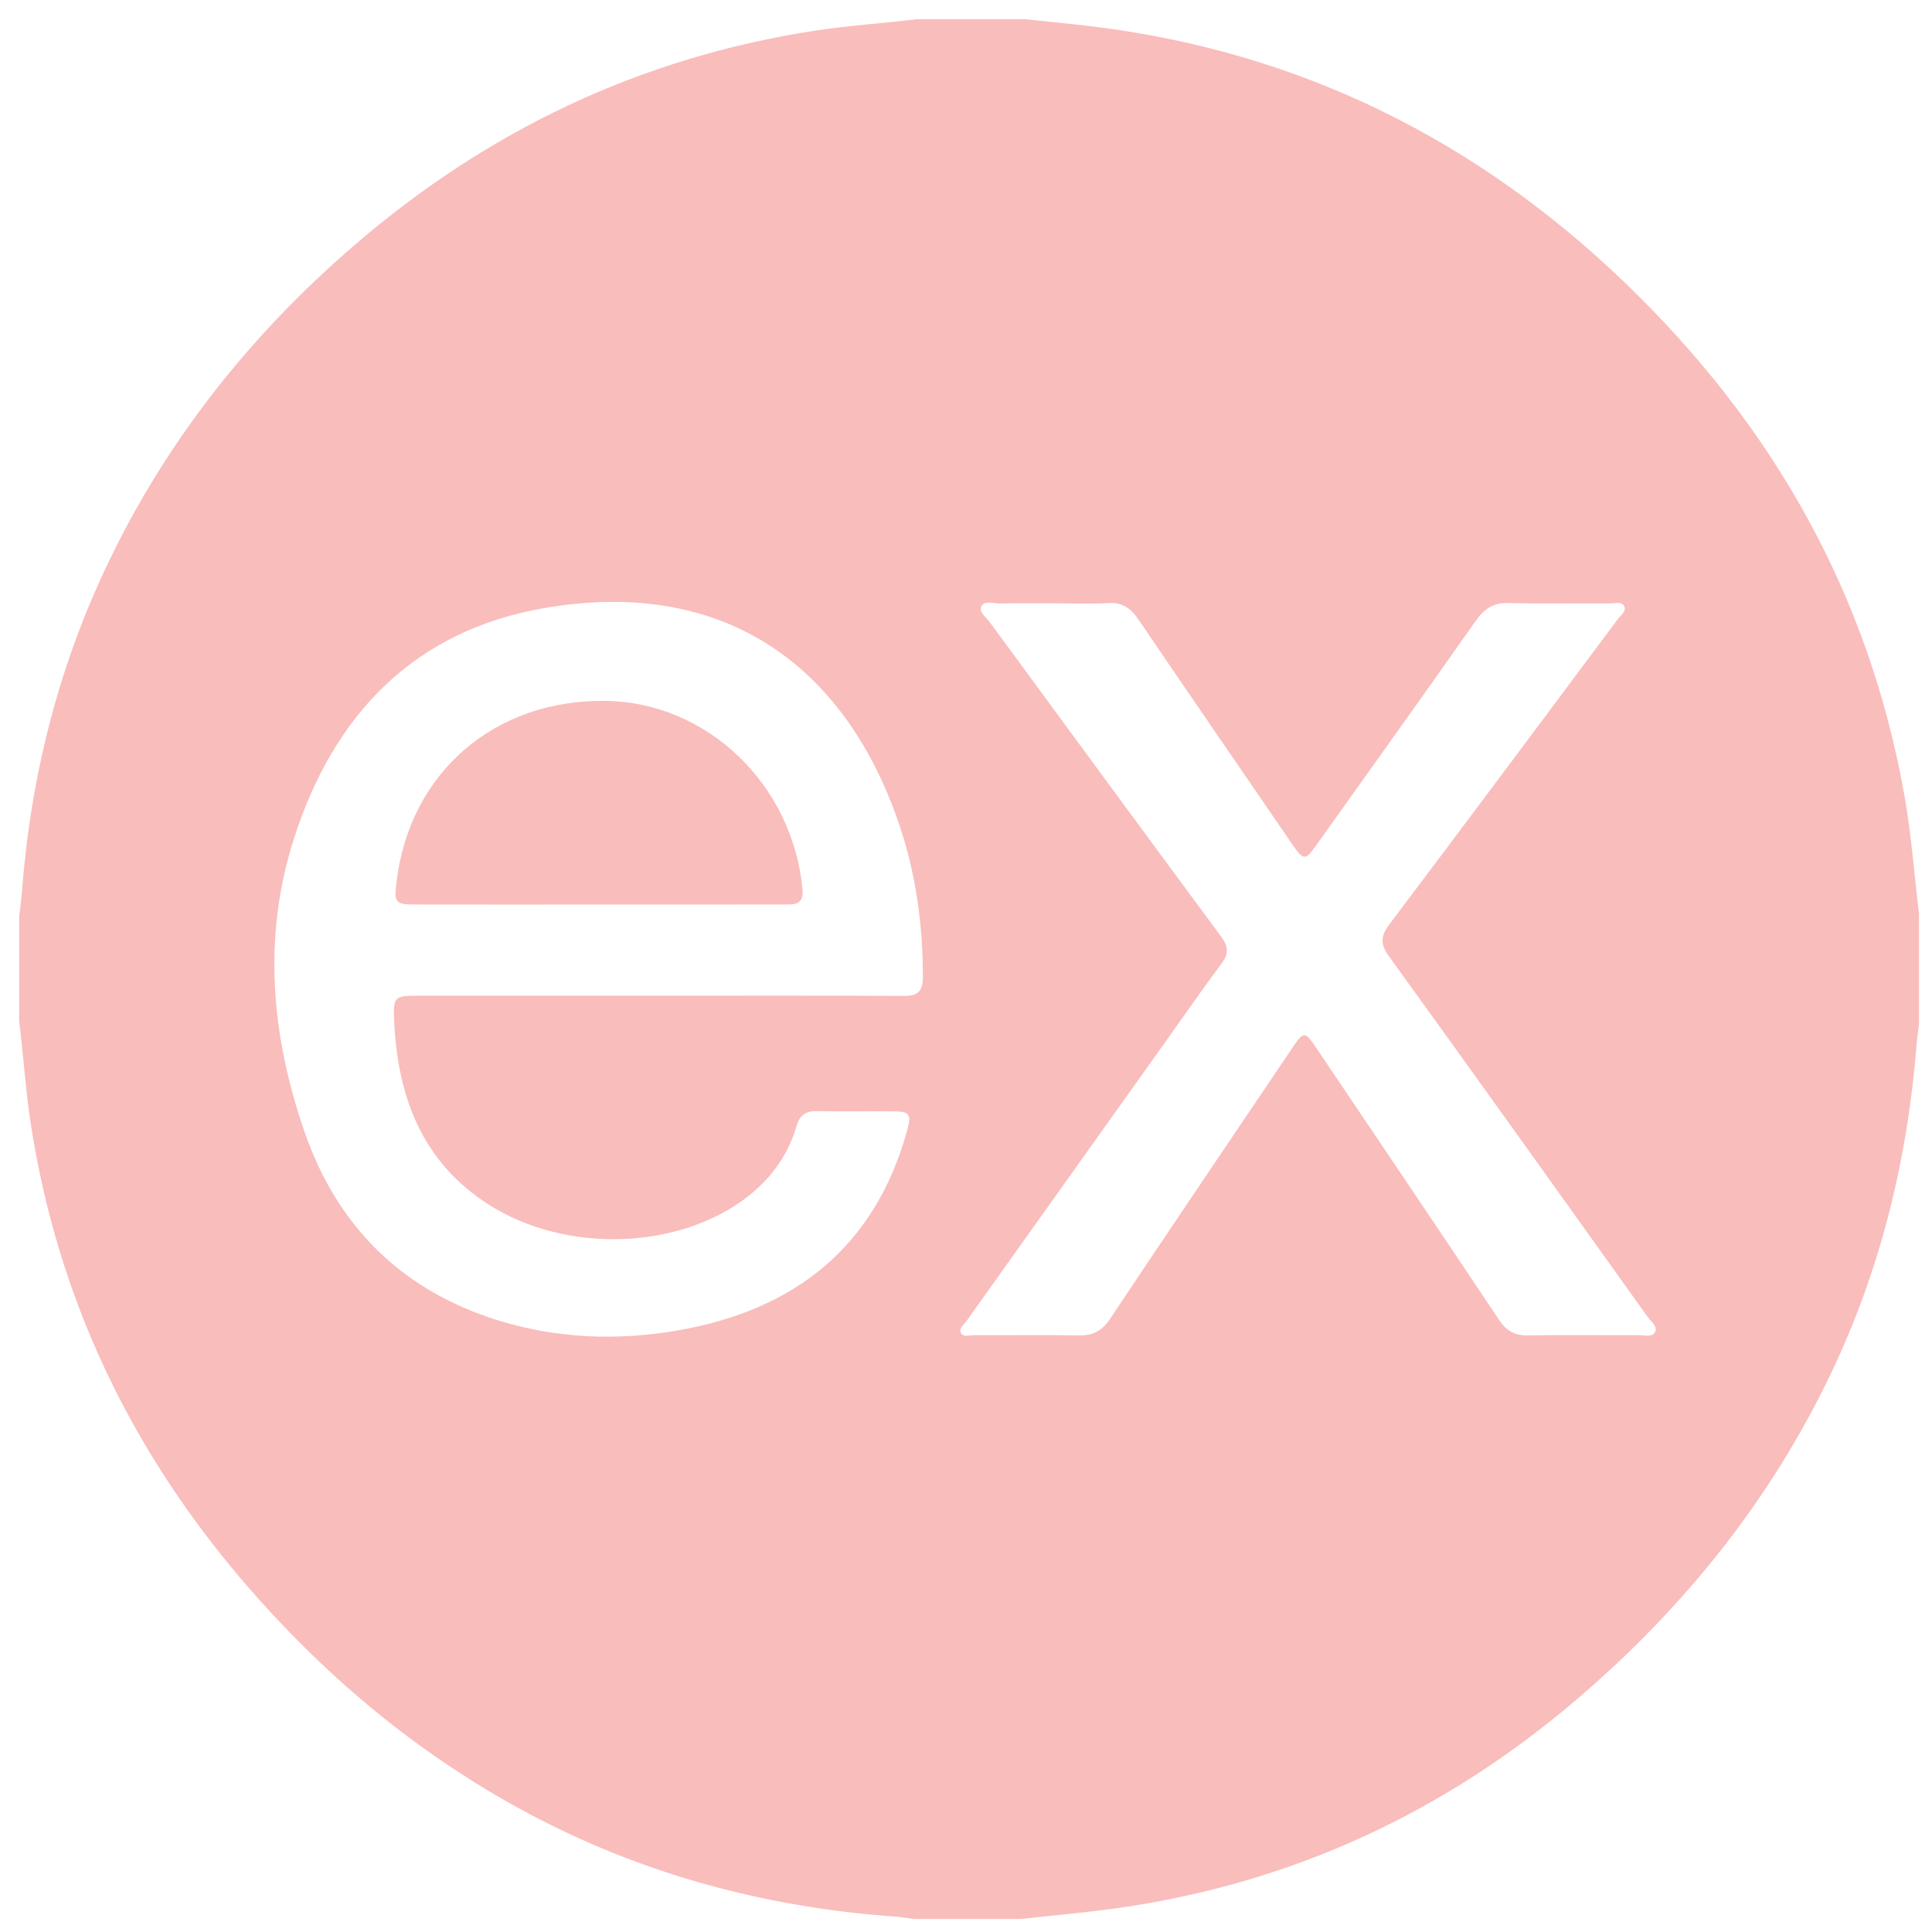 <?xml version="1.0" encoding="utf-8"?>
<!-- Generator: Adobe Illustrator 17.0.0, SVG Export Plug-In . SVG Version: 6.00 Build 0)  -->
<!DOCTYPE svg PUBLIC "-//W3C//DTD SVG 1.1//EN" "http://www.w3.org/Graphics/SVG/1.1/DTD/svg11.dtd">
<svg version="1.1" id="Capa_1" xmlns="http://www.w3.org/2000/svg" xmlns:xlink="http://www.w3.org/1999/xlink" x="0px" y="0px"
	 width="300px" height="300px" viewBox="0 0 300 300" enable-background="new 0 0 300 300" xml:space="preserve">
<g>
	<path fill="#f9bdbc" d="M142.362,2.977c5.569,0,11.138,0,16.707,0c3.551,0.376,7.108,0.702,10.651,1.137
		c32.07,3.942,59.503,17.552,82.693,39.877c22.834,21.982,37.797,48.274,43.328,79.687c1.062,6.033,1.501,12.136,2.236,18.206
		c0,5.728,0,11.456,0,17.184c-0.111,0.863-0.26,1.723-0.326,2.589c-1.377,18.013-5.538,35.283-13.361,51.648
		c-9.417,19.699-22.785,36.303-39.284,50.432c-20.618,17.657-44.336,28.67-71.272,32.521c-5.026,0.718-10.094,1.152-15.142,1.717
		c-5.569,0-11.138,0-16.707,0c-0.861-0.116-1.719-0.281-2.584-0.342c-21.418-1.5-41.616-7.138-60.355-17.747
		c-15.597-8.83-29.049-20.262-40.728-33.797c-17.882-20.723-29.279-44.49-33.447-71.64c-0.809-5.269-1.131-10.581-1.793-15.86
		c0-5.41,0-10.82,0-16.23c0.148-1.338,0.334-2.674,0.437-4.016c1.369-17.778,5.642-34.781,13.361-50.901
		c9.173-19.157,22.095-35.41,38.107-49.241C75.592,20.317,99.371,8.941,126.511,4.767C131.776,3.957,137.087,3.645,142.362,2.977z
		 M102.211,154.611c12.725,0,25.45-0.036,38.174,0.034c2.186,0.012,2.92-0.774,2.921-2.927c0.002-7.941-1.036-15.752-3.53-23.256
		c-8.127-24.46-26.681-38.918-55.139-34.06c-20.318,3.468-32.805,16.545-38.975,35.752c-4.927,15.338-3.556,30.692,1.656,45.681
		c5.04,14.494,14.943,24.403,29.686,29.084c9.347,2.967,19.016,3.32,28.567,1.613c17.854-3.191,30.299-12.925,35.278-30.965
		c0.715-2.589,0.429-2.981-2.219-3.001c-3.897-0.03-7.795,0.052-11.69-0.034c-1.782-0.04-2.744,0.554-3.265,2.344
		c-1.254,4.316-3.746,7.844-7.259,10.678c-10.587,8.539-28.512,9.223-40.605,1.444c-10.531-6.773-14.162-17.089-14.63-28.961
		c-0.122-3.113,0.208-3.415,3.334-3.418C77.079,154.608,89.645,154.615,102.211,154.611z M163.533,93.681
		c-2.784,0-5.569-0.039-8.351,0.021c-0.976,0.021-2.352-0.526-2.823,0.518c-0.374,0.828,0.773,1.628,1.323,2.378
		c11.952,16.285,23.903,32.573,35.916,48.813c1.13,1.527,1.244,2.652,0.083,4.208c-3.091,4.142-6.032,8.396-9.033,12.605
		c-10.203,14.311-20.408,28.62-30.598,42.941c-0.394,0.554-1.217,1.121-0.833,1.832c0.38,0.703,1.307,0.325,1.989,0.327
		c5.409,0.02,10.819-0.069,16.225,0.043c2.212,0.046,3.654-0.649,4.92-2.547c9.35-14.03,18.803-27.992,28.232-41.97
		c1.877-2.783,2.008-2.792,3.834-0.085c9.469,14.047,18.946,28.089,28.351,42.178c1.144,1.713,2.44,2.457,4.503,2.42
		c5.725-0.101,11.453-0.024,17.18-0.044c0.855-0.003,2.023,0.366,2.481-0.387c0.593-0.975-0.547-1.694-1.067-2.422
		c-13.369-18.696-26.73-37.398-40.194-56.025c-1.382-1.912-1.29-3.145,0.085-4.969c11.877-15.747,23.661-31.563,35.456-47.371
		c0.452-0.606,1.378-1.21,0.996-2.007c-0.389-0.811-1.435-0.439-2.19-0.443c-5.249-0.028-10.502,0.081-15.748-0.058
		c-2.353-0.062-3.775,0.857-5.098,2.74c-8.233,11.71-16.571,23.347-24.881,35.003c-1.586,2.224-1.888,2.205-3.514-0.106
		c-0.229-0.325-0.446-0.658-0.671-0.986c-7.778-11.349-15.579-22.683-23.31-34.064c-1.175-1.73-2.465-2.708-4.674-2.582
		C169.267,93.807,166.397,93.683,163.533,93.681z"/>
	<path fill="#f9bdbc" d="M92.948,140.457c-9.458,0.001-18.917,0.014-28.375-0.006c-3.209-0.007-3.39-0.253-3.009-3.453
		c2.021-17.008,15.2-28.422,32.518-28.164c15.759,0.235,28.995,12.96,30.529,29.25c0.228,2.425-1.247,2.364-2.81,2.366
		C112.182,140.461,102.565,140.456,92.948,140.457z"/>
</g>
</svg>
